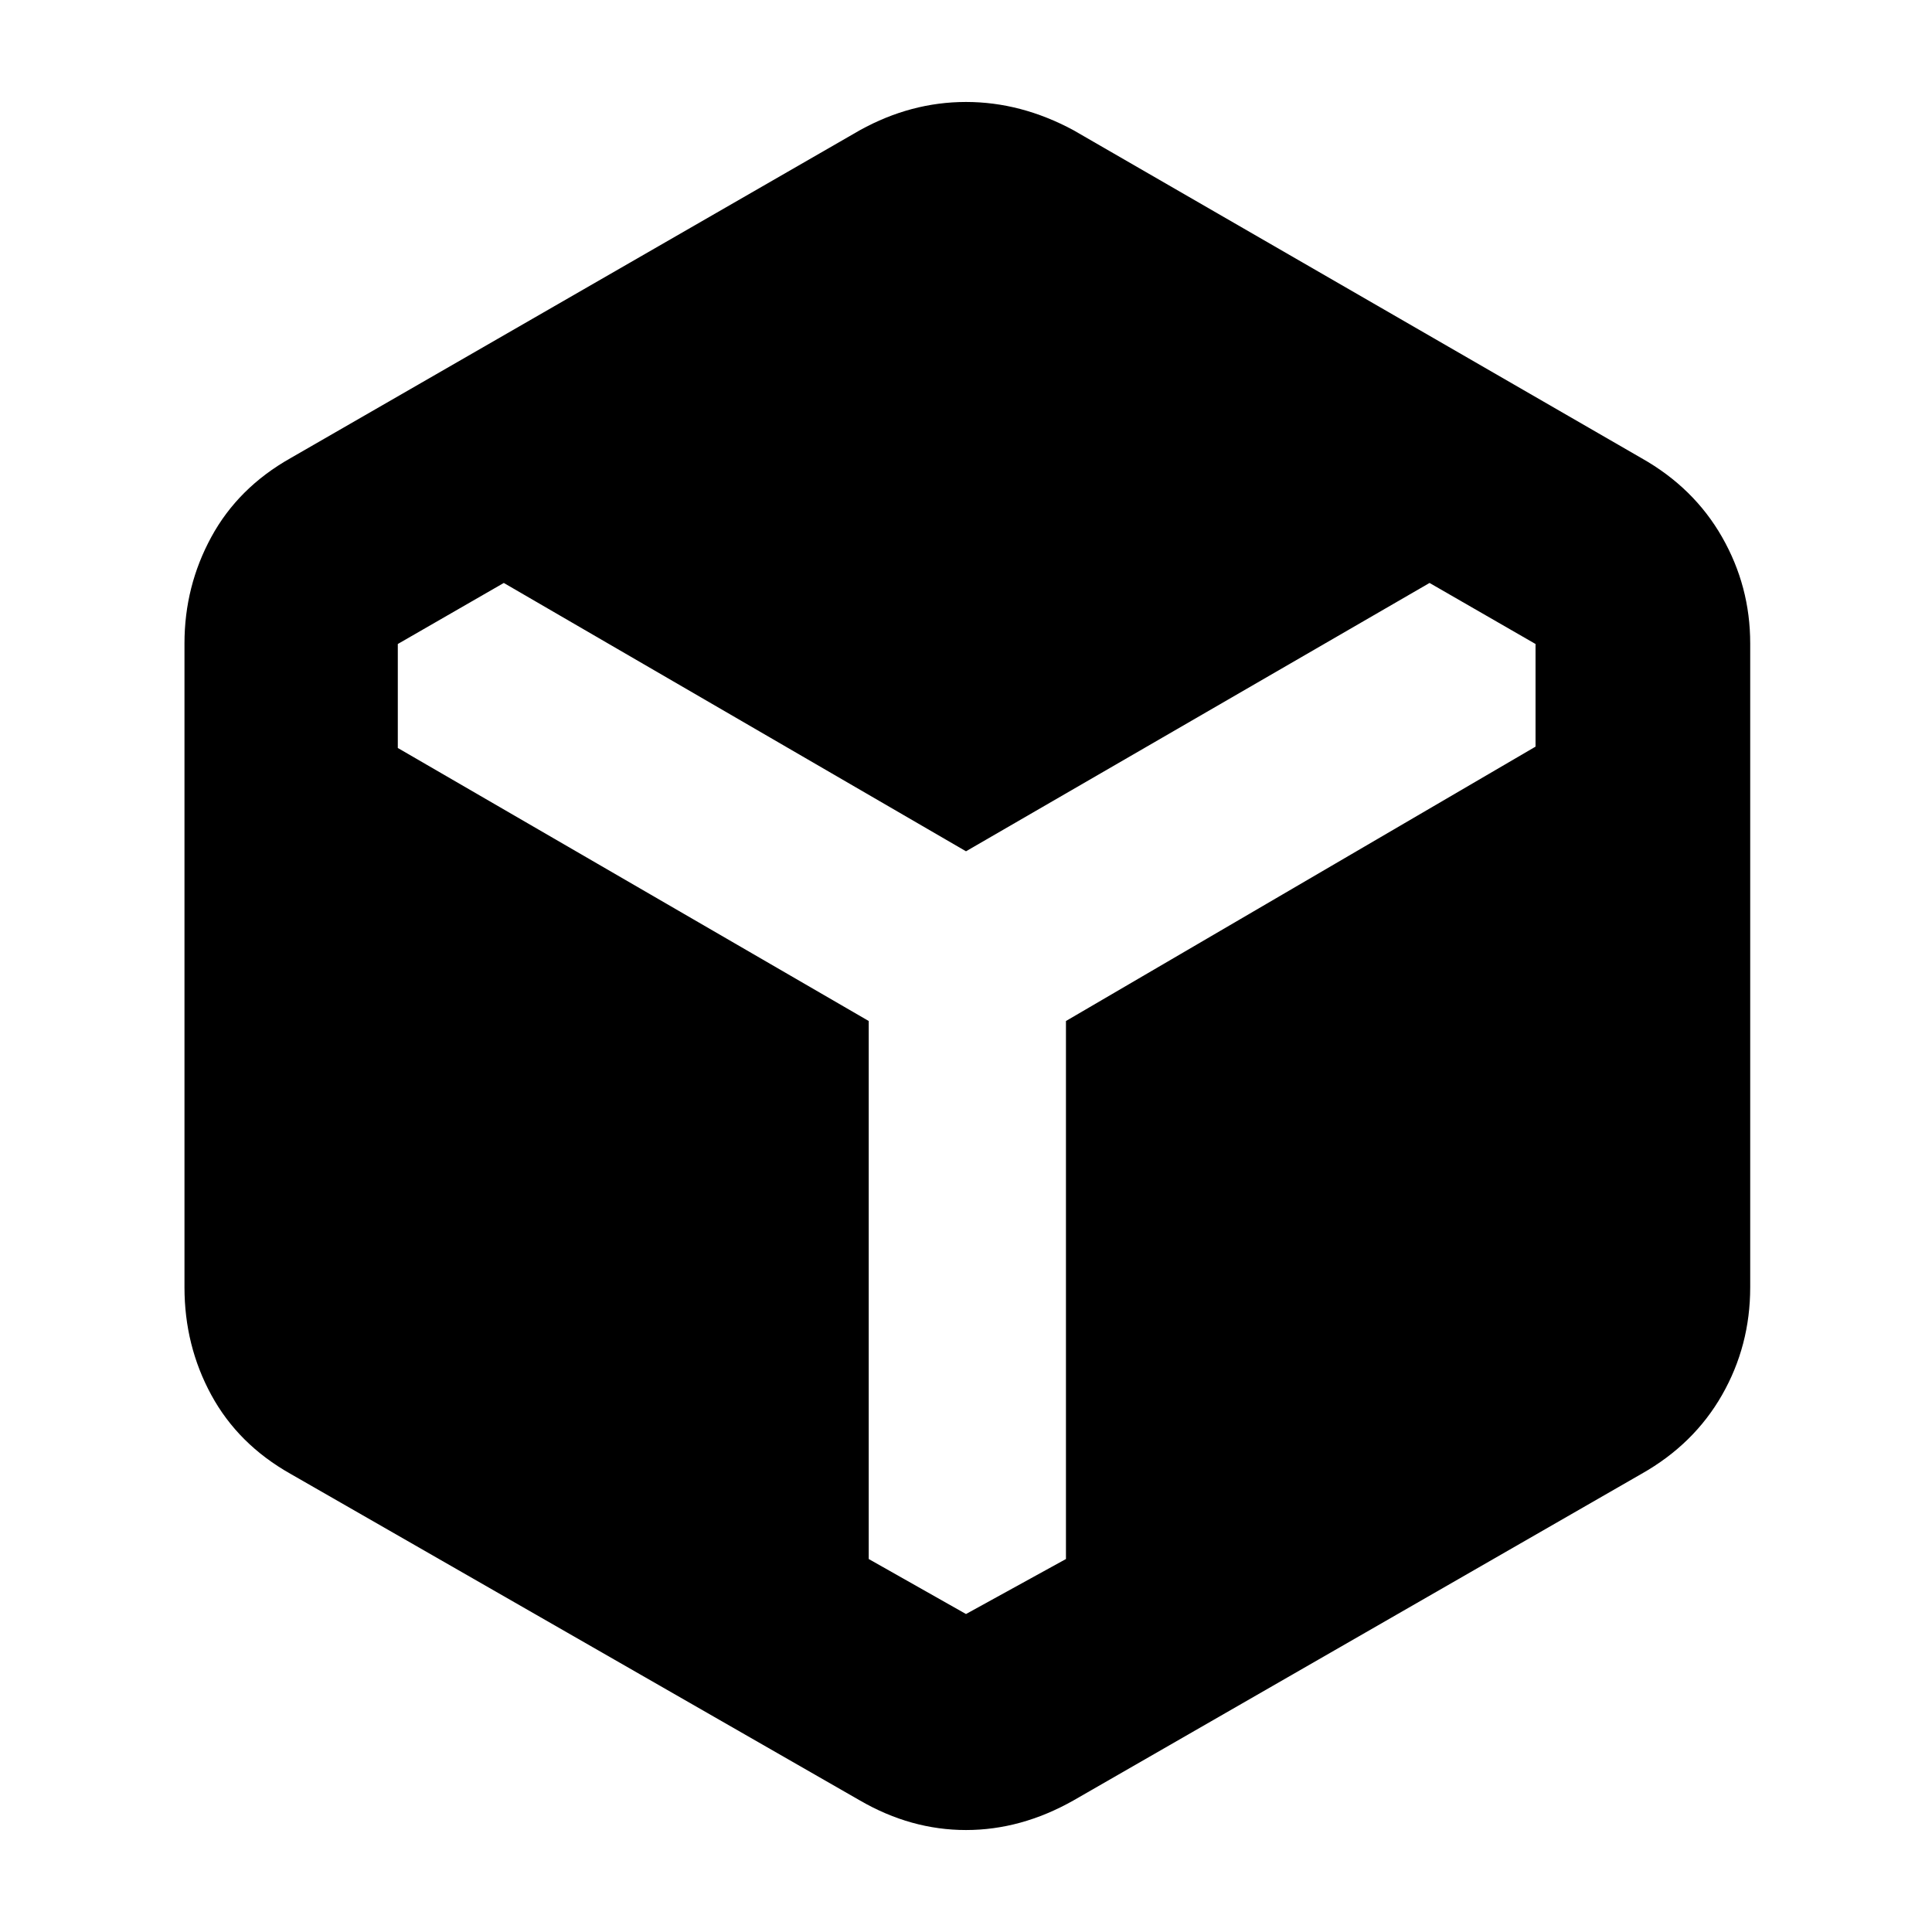 <svg xmlns="http://www.w3.org/2000/svg" height="40" viewBox="0 96 960 960" width="40"><path d="M427.334 990.667 144.333 828.333q-26-14.667-39.333-39.166-13.333-24.5-13.333-53.5V415.666q0-28.333 13.333-52.833 13.333-24.499 39.333-39.166l283.001-163q25.333-14 52.666-14t53.333 14l282.334 163q26 14.667 40 39.166 13.999 24.5 13.999 52.833v320.001q0 29-13.999 53.5-14 24.499-40 39.166L533.333 990.667q-26 14.663-53.333 14.663t-52.666-14.663ZM480 898.001l49.666-27.333V603.333l233.335-136.334V416l-52.667-30.333L480 519 250.332 385.667 197.666 416v51.666l234.001 135.667v267.335L480 898.001Z"/></svg>